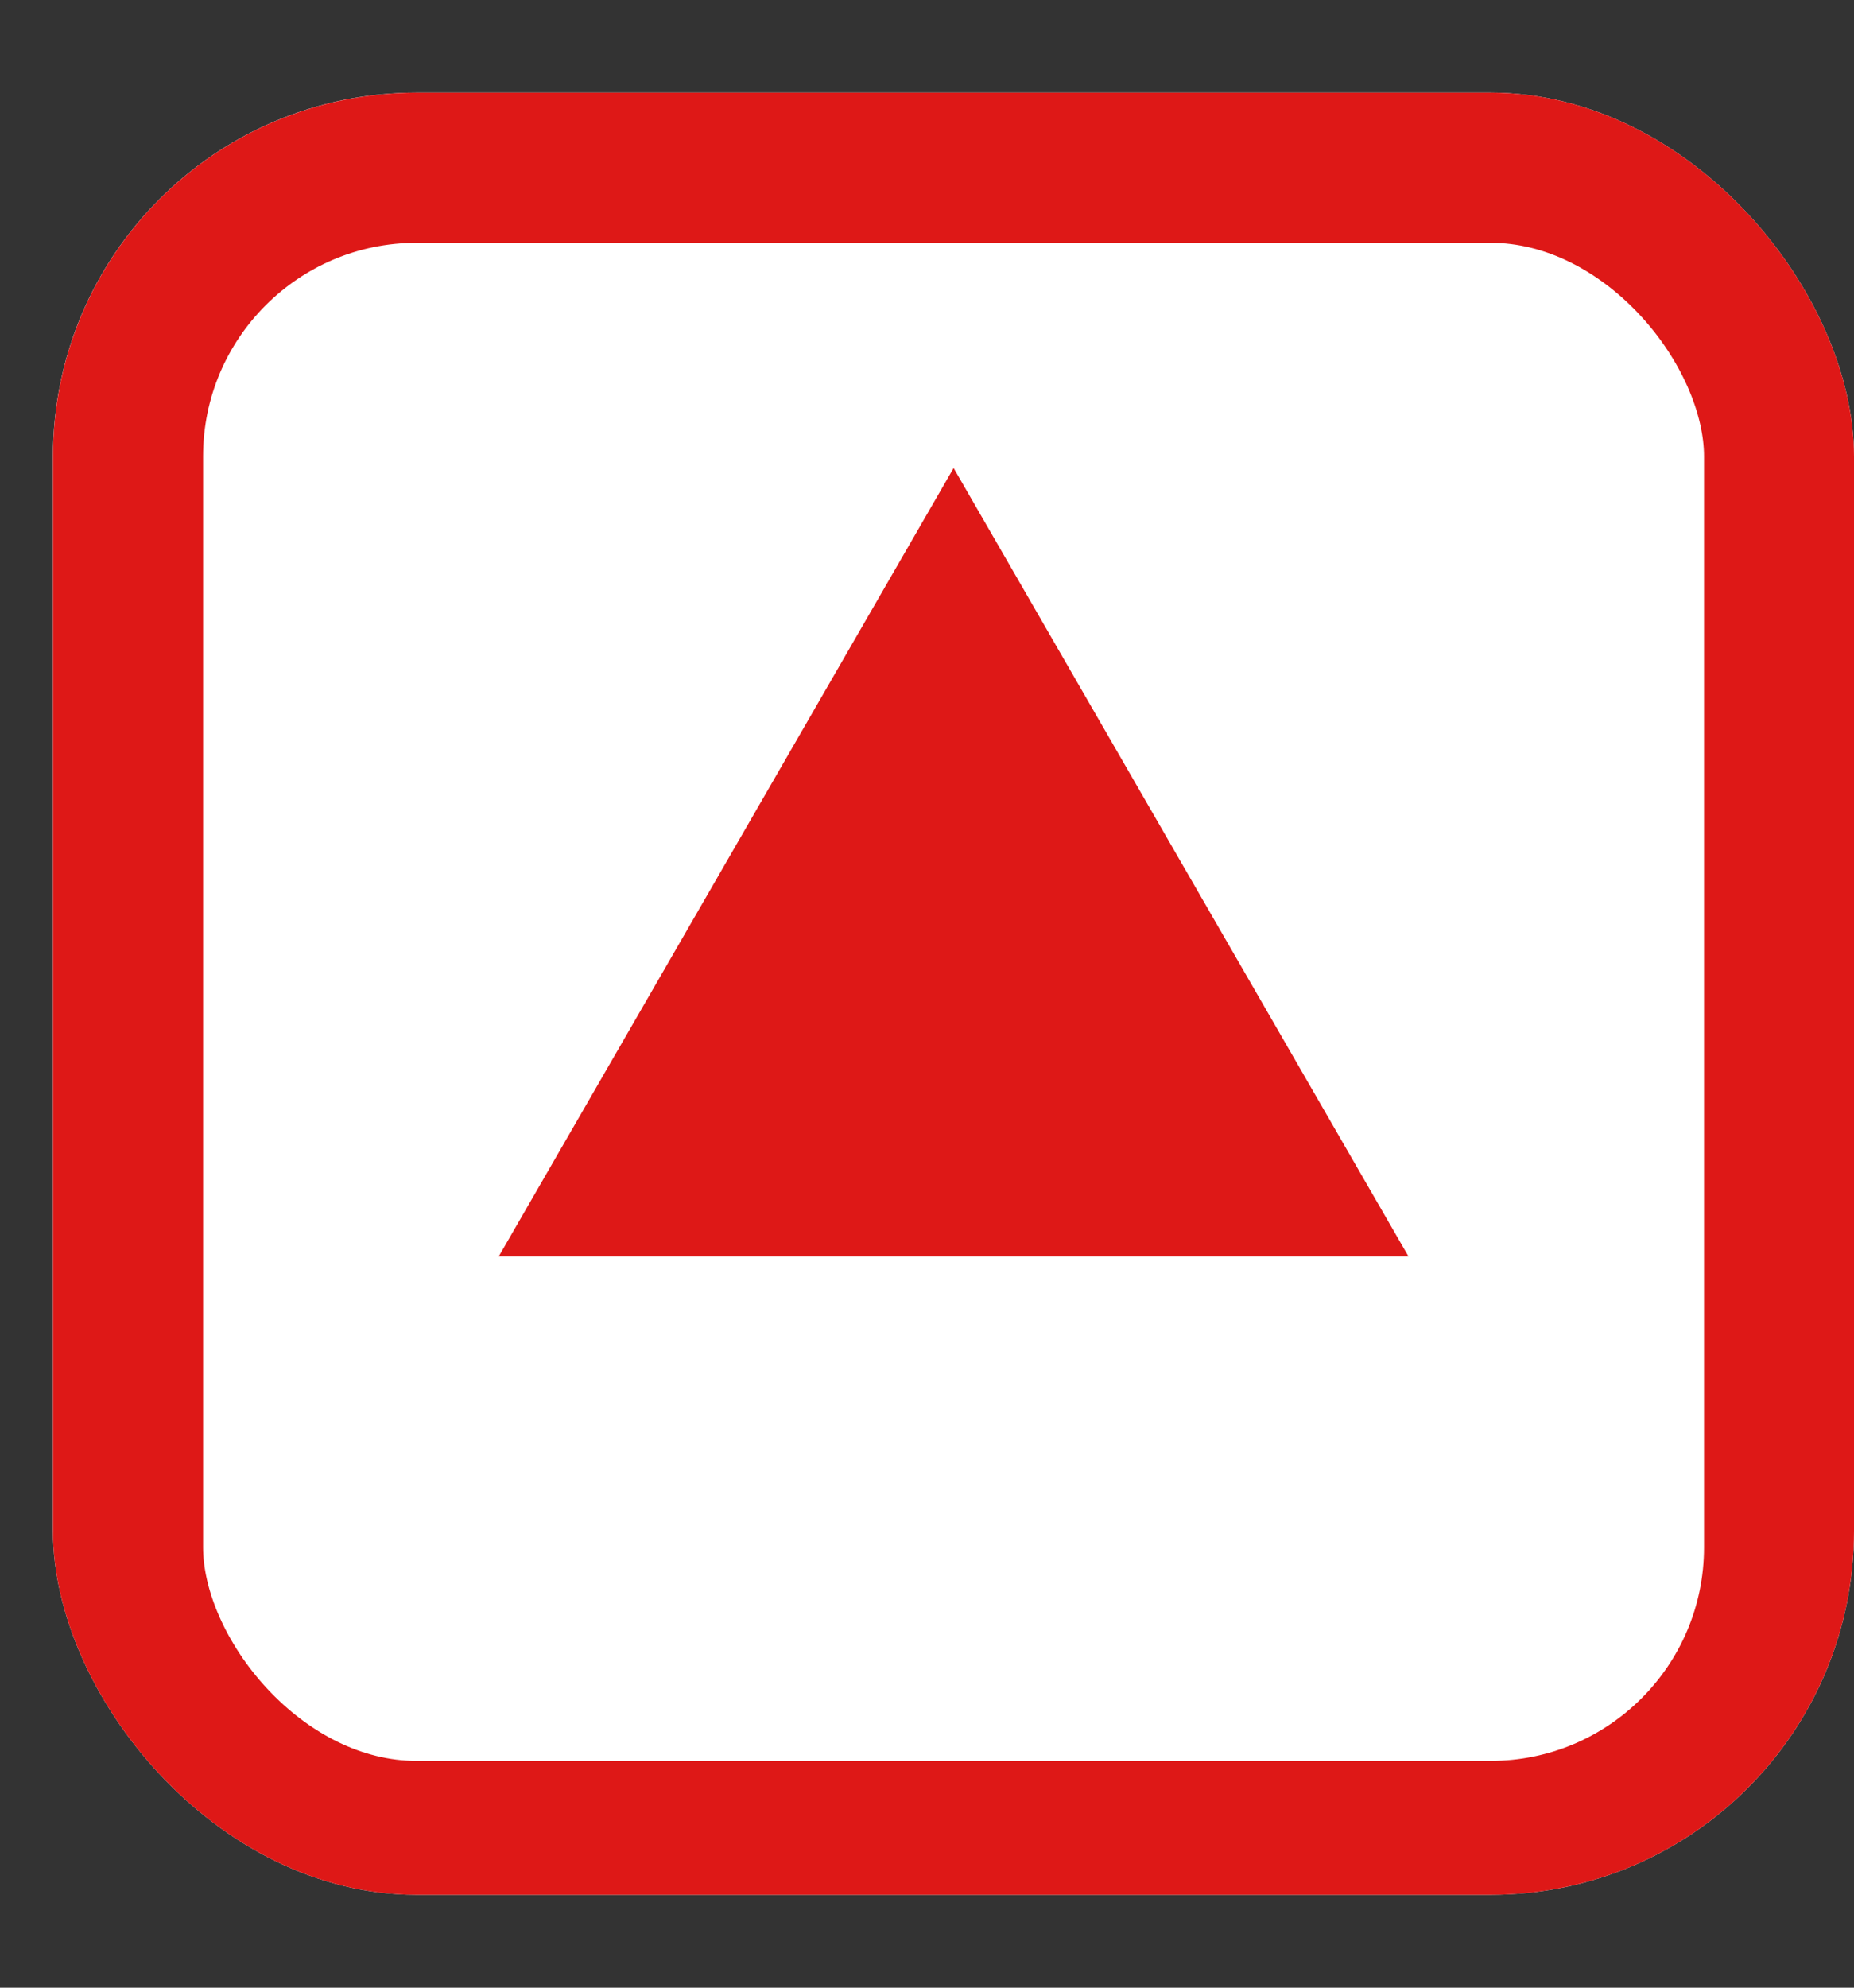 <svg width="14" height="15" viewBox="0 0 14 15" fill="none" xmlns="http://www.w3.org/2000/svg">
<rect x="0" y="0" width="14" height="15" fill="#333333" stroke="none"/>
<g clip-path="url(#clip0_1691_60091)">
<rect x="0.4" y="0.699" width="13.6" height="13.6" rx="2.745" fill="white"/>
<rect x="0.967" y="1.266" width="12.467" height="12.589" rx="2.178" stroke="#DE1817" stroke-width="1.133"/>
<path d="M7.201 3.532L10.636 9.482H3.766L7.201 3.532Z" fill="#DE1817"/>
</g>
<defs>
<clipPath id="clip0_1691_60091">
<rect x="0.4" y="0.699" width="13.6" height="13.6" rx="2.745" fill="white"/>
</clipPath>
</defs>
</svg>
